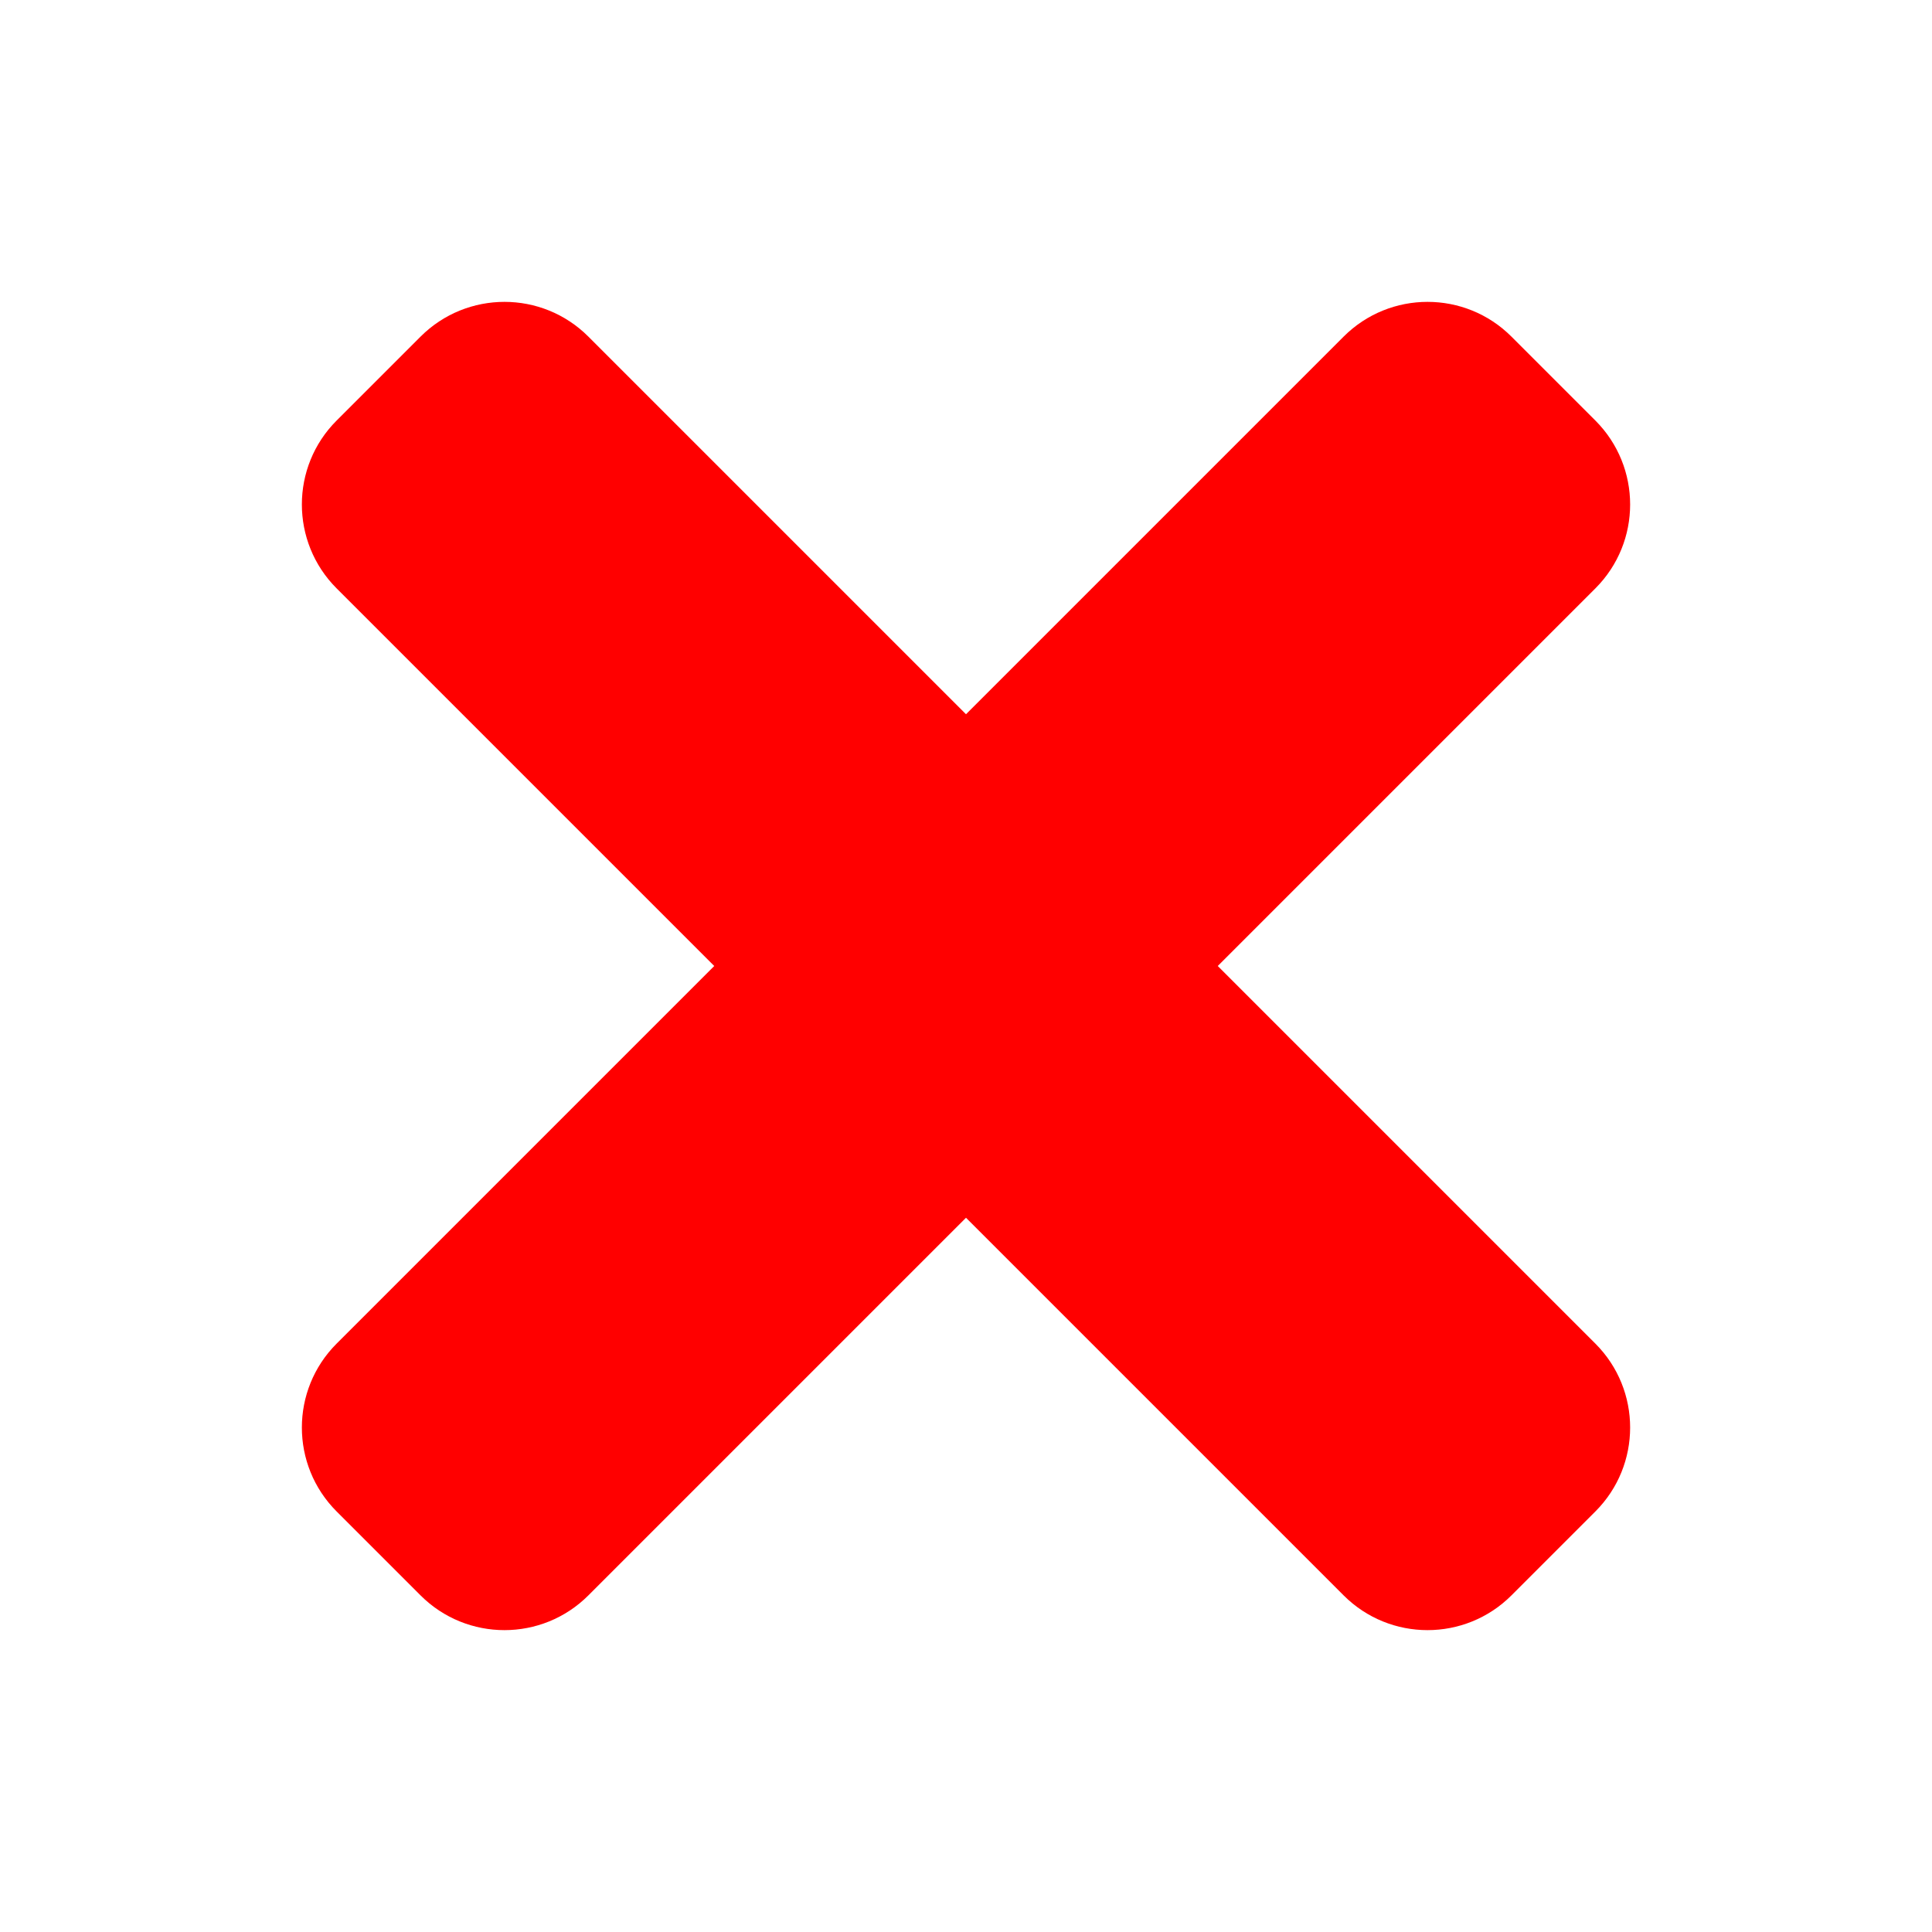 <?xml version="1.0" encoding="UTF-8" standalone="no"?>
<!DOCTYPE svg PUBLIC "-//W3C//DTD SVG 1.1//EN" "http://www.w3.org/Graphics/SVG/1.1/DTD/svg11.dtd">
<svg version="1.1" xmlns="http://www.w3.org/2000/svg" xmlns:xlink="http://www.w3.org/1999/xlink" preserveAspectRatio="xMidYMid meet" viewBox="0 0 640 640" width="20" height="20"><defs><path d="M528.49 194.91C543.84 179.56 543.84 154.68 528.49 139.31C525.71 136.53 503.47 114.29 500.69 111.51C485.34 96.16 460.45 96.16 445.09 111.51C436.75 119.85 395.05 161.55 320 236.6C244.95 161.55 203.25 119.85 194.91 111.51C179.56 96.16 154.68 96.16 139.31 111.51C136.53 114.29 114.29 136.53 111.51 139.31C96.16 154.66 96.16 179.55 111.51 194.91C119.85 203.25 161.55 244.95 236.6 320C161.55 395.05 119.85 436.75 111.51 445.09C96.16 460.44 96.16 485.33 111.51 500.69C114.29 503.47 136.53 525.71 139.31 528.49C154.66 543.84 179.56 543.84 194.91 528.49C203.25 520.15 244.95 478.45 320 403.4C395.05 478.45 436.75 520.15 445.09 528.49C460.44 543.84 485.34 543.84 500.69 528.49C503.47 525.71 525.71 503.47 528.49 500.69C543.84 485.34 543.84 460.45 528.49 445.09C520.15 436.75 478.45 395.05 403.4 320C478.45 244.95 520.15 203.25 528.49 194.91Z" id="a13IwRlBYe"></path></defs><g><g><g><use xlink:href="#a13IwRlBYe" opacity="1" fill="#ff0000" fill-opacity="1"></use><g><use xlink:href="#a13IwRlBYe" opacity="1" fill-opacity="0" stroke="#000000" stroke-width="1" stroke-opacity="0"></use></g></g></g></g></svg>